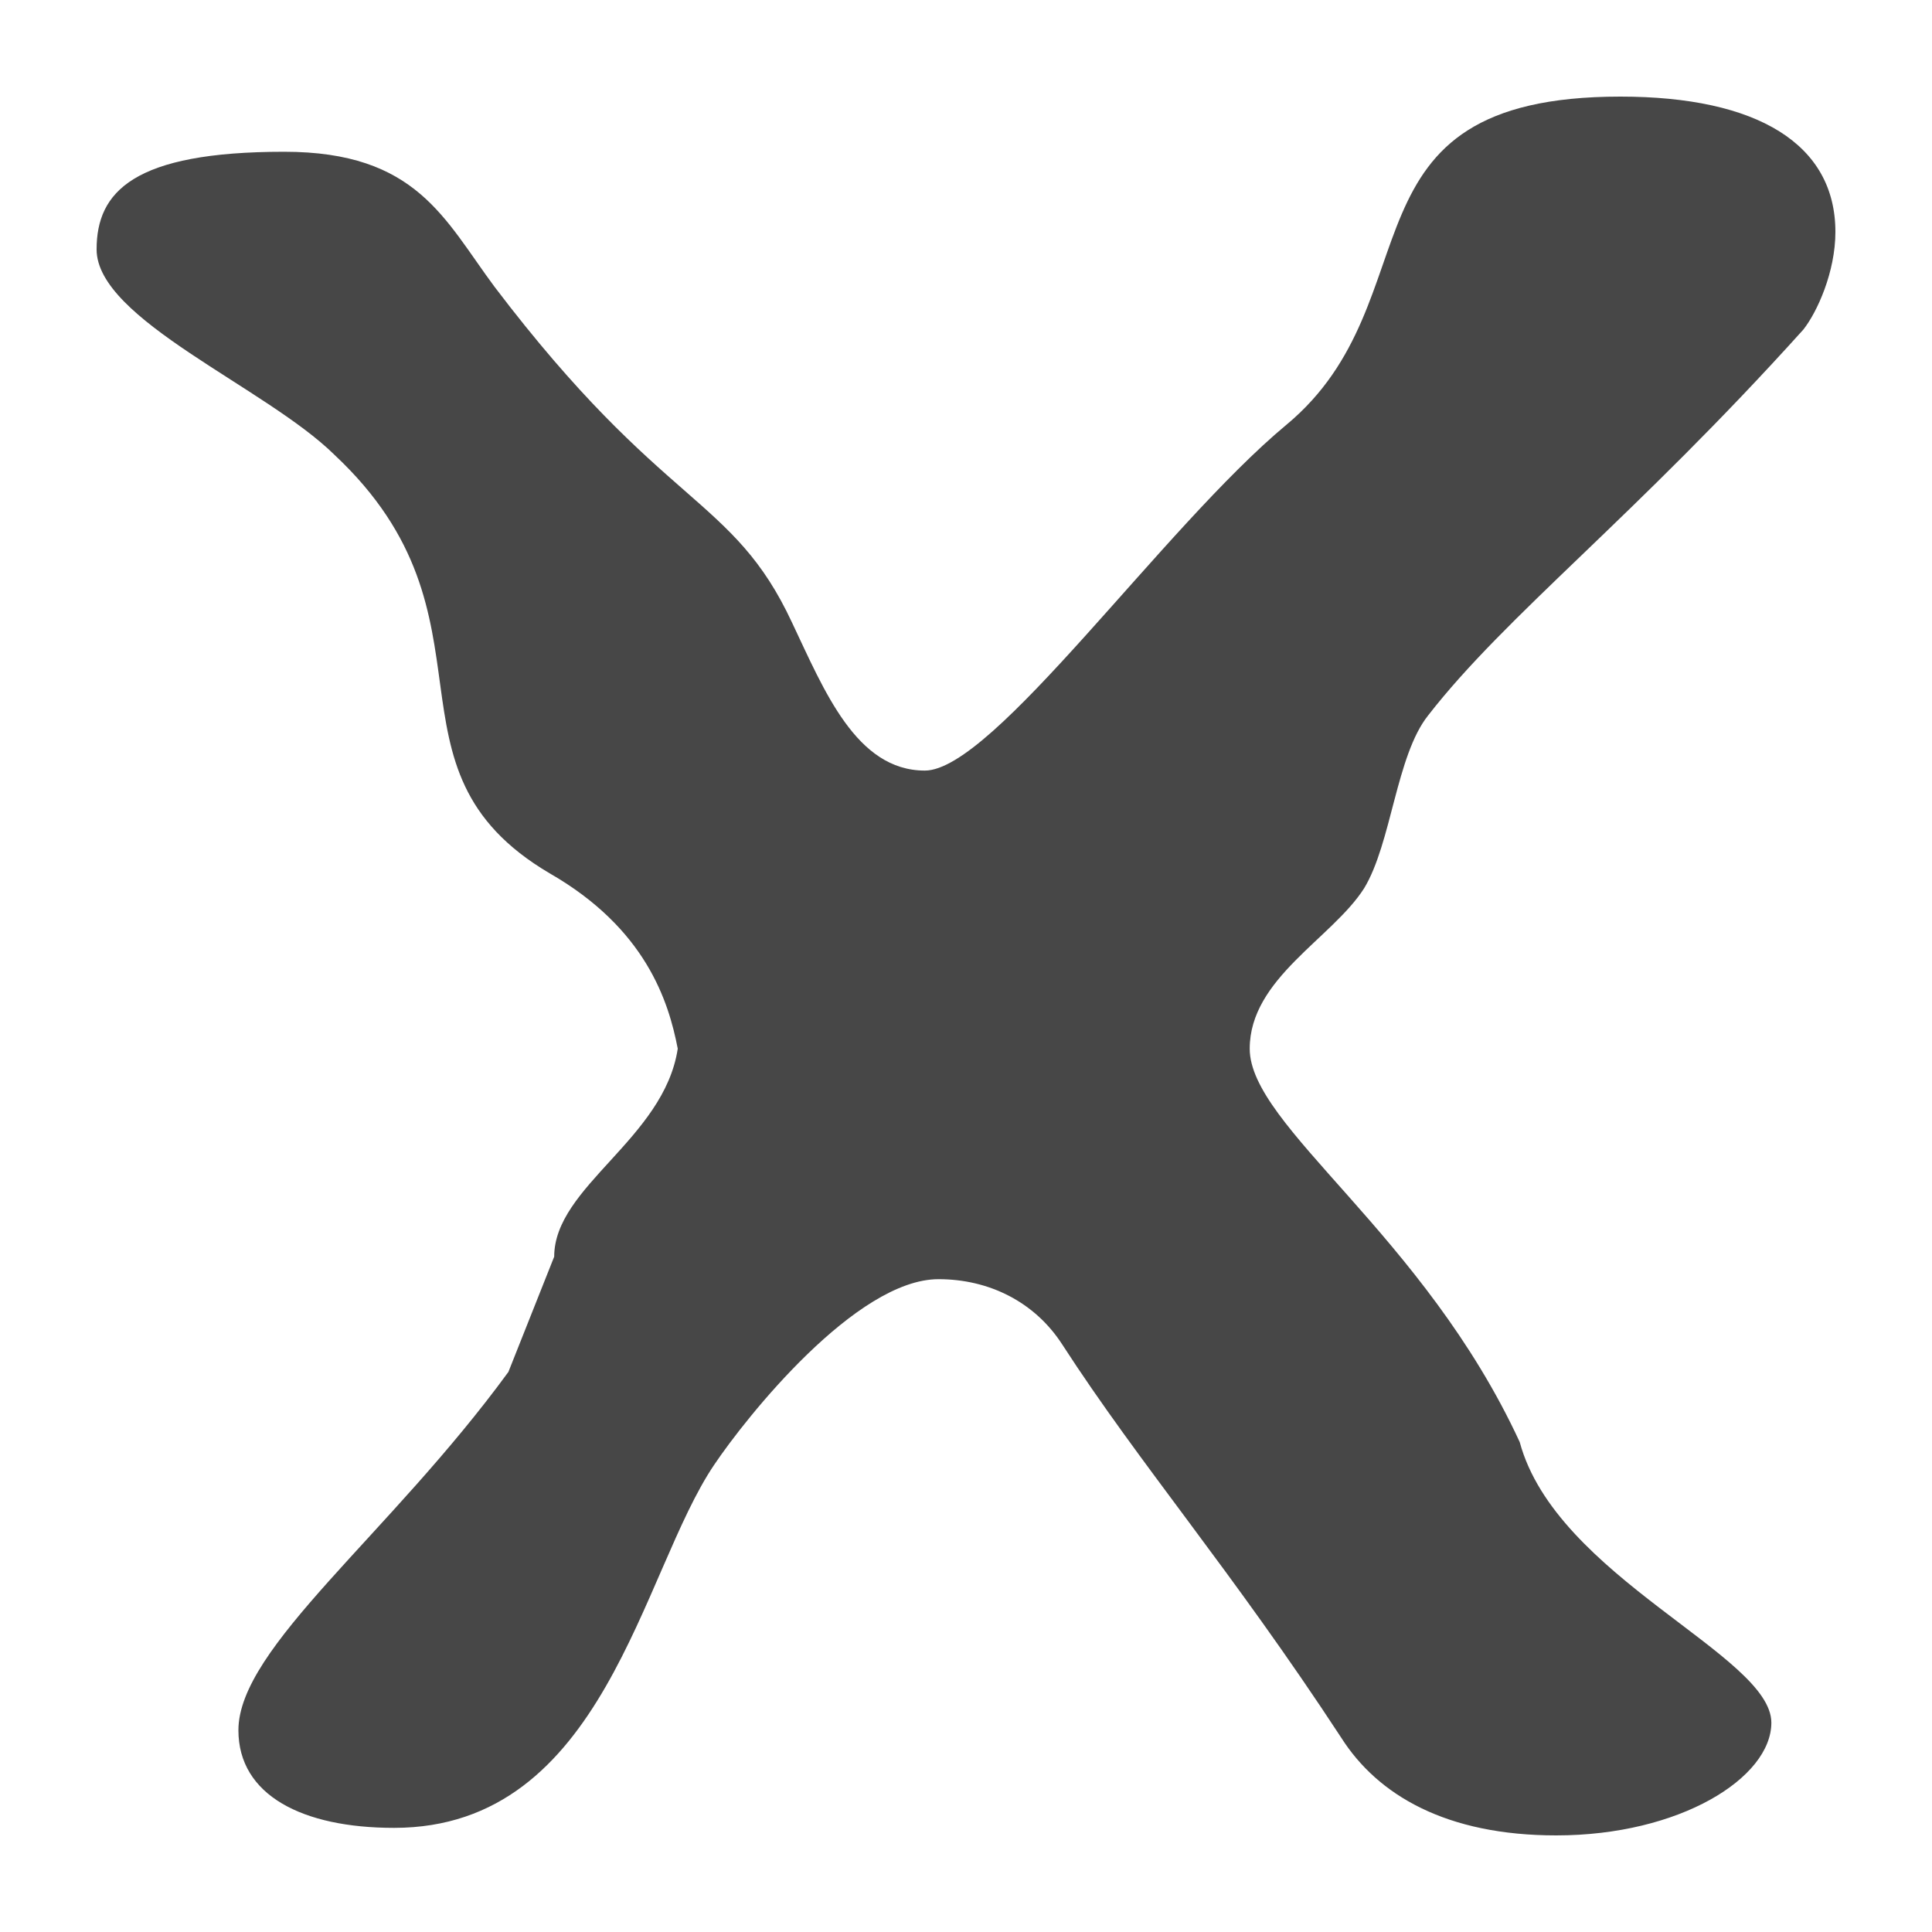 <svg width="20" height="20" viewBox="0 0 20 20" fill="none" xmlns="http://www.w3.org/2000/svg">
<g filter="url(#filter0_d_369_76)">
<path d="M5.263 14.202L5.737 13.009C5.737 12.282 6.874 11.79 7.016 10.856C6.921 10.363 6.684 9.611 5.689 9.04C3.842 7.951 5.263 6.395 3.463 4.709C2.753 4.009 1 3.308 1 2.582C1 1.986 1.379 1.571 2.942 1.571C4.316 1.571 4.6 2.271 5.121 2.971C6.874 5.28 7.584 5.124 8.2 6.447C8.532 7.147 8.863 7.977 9.574 7.977C10.284 7.977 12.037 5.461 13.316 4.398C14.879 3.101 13.79 1 16.774 1C18.195 1 19 1.493 19 2.401C19 2.816 18.811 3.231 18.668 3.412C16.916 5.357 15.589 6.369 14.784 7.406C14.453 7.821 14.405 8.729 14.121 9.196C13.79 9.715 12.937 10.13 12.937 10.856C12.937 11.66 14.737 12.775 15.732 14.928C16.11 16.328 18.337 17.133 18.337 17.833C18.337 18.404 17.39 19 16.11 19C14.974 19 14.263 18.585 13.884 17.988C12.747 16.251 11.8 15.161 10.995 13.916C10.71 13.476 10.237 13.242 9.716 13.242C8.863 13.242 7.726 14.669 7.395 15.161C6.637 16.277 6.258 18.922 4.079 18.922C3.132 18.922 2.468 18.585 2.468 17.911C2.468 17.055 4.032 15.888 5.263 14.202Z" fill="#474747"/>
</g>
<defs>
<filter id="filter0_d_369_76" x="0" y="0" width="20" height="20" filterUnits="userSpaceOnUse" color-interpolation-filters="sRGB">
<feFlood flood-opacity="0" result="BackgroundImageFix"/>
<feColorMatrix in="SourceAlpha" type="matrix" values="0 0 0 0 0 0 0 0 0 0 0 0 0 0 0 0 0 0 127 0" result="hardAlpha"/>
<feOffset/>
<feGaussianBlur stdDeviation="0.5"/>
<feComposite in2="hardAlpha" operator="out"/>
<feColorMatrix type="matrix" values="0 0 0 0 0 0 0 0 0 0 0 0 0 0 0 0 0 0 1 0"/>
<feBlend mode="normal" in2="BackgroundImageFix" result="effect1_dropShadow_369_76"/>
<feBlend mode="normal" in="SourceGraphic" in2="effect1_dropShadow_369_76" result="shape"/>
</filter>
</defs>
</svg>
